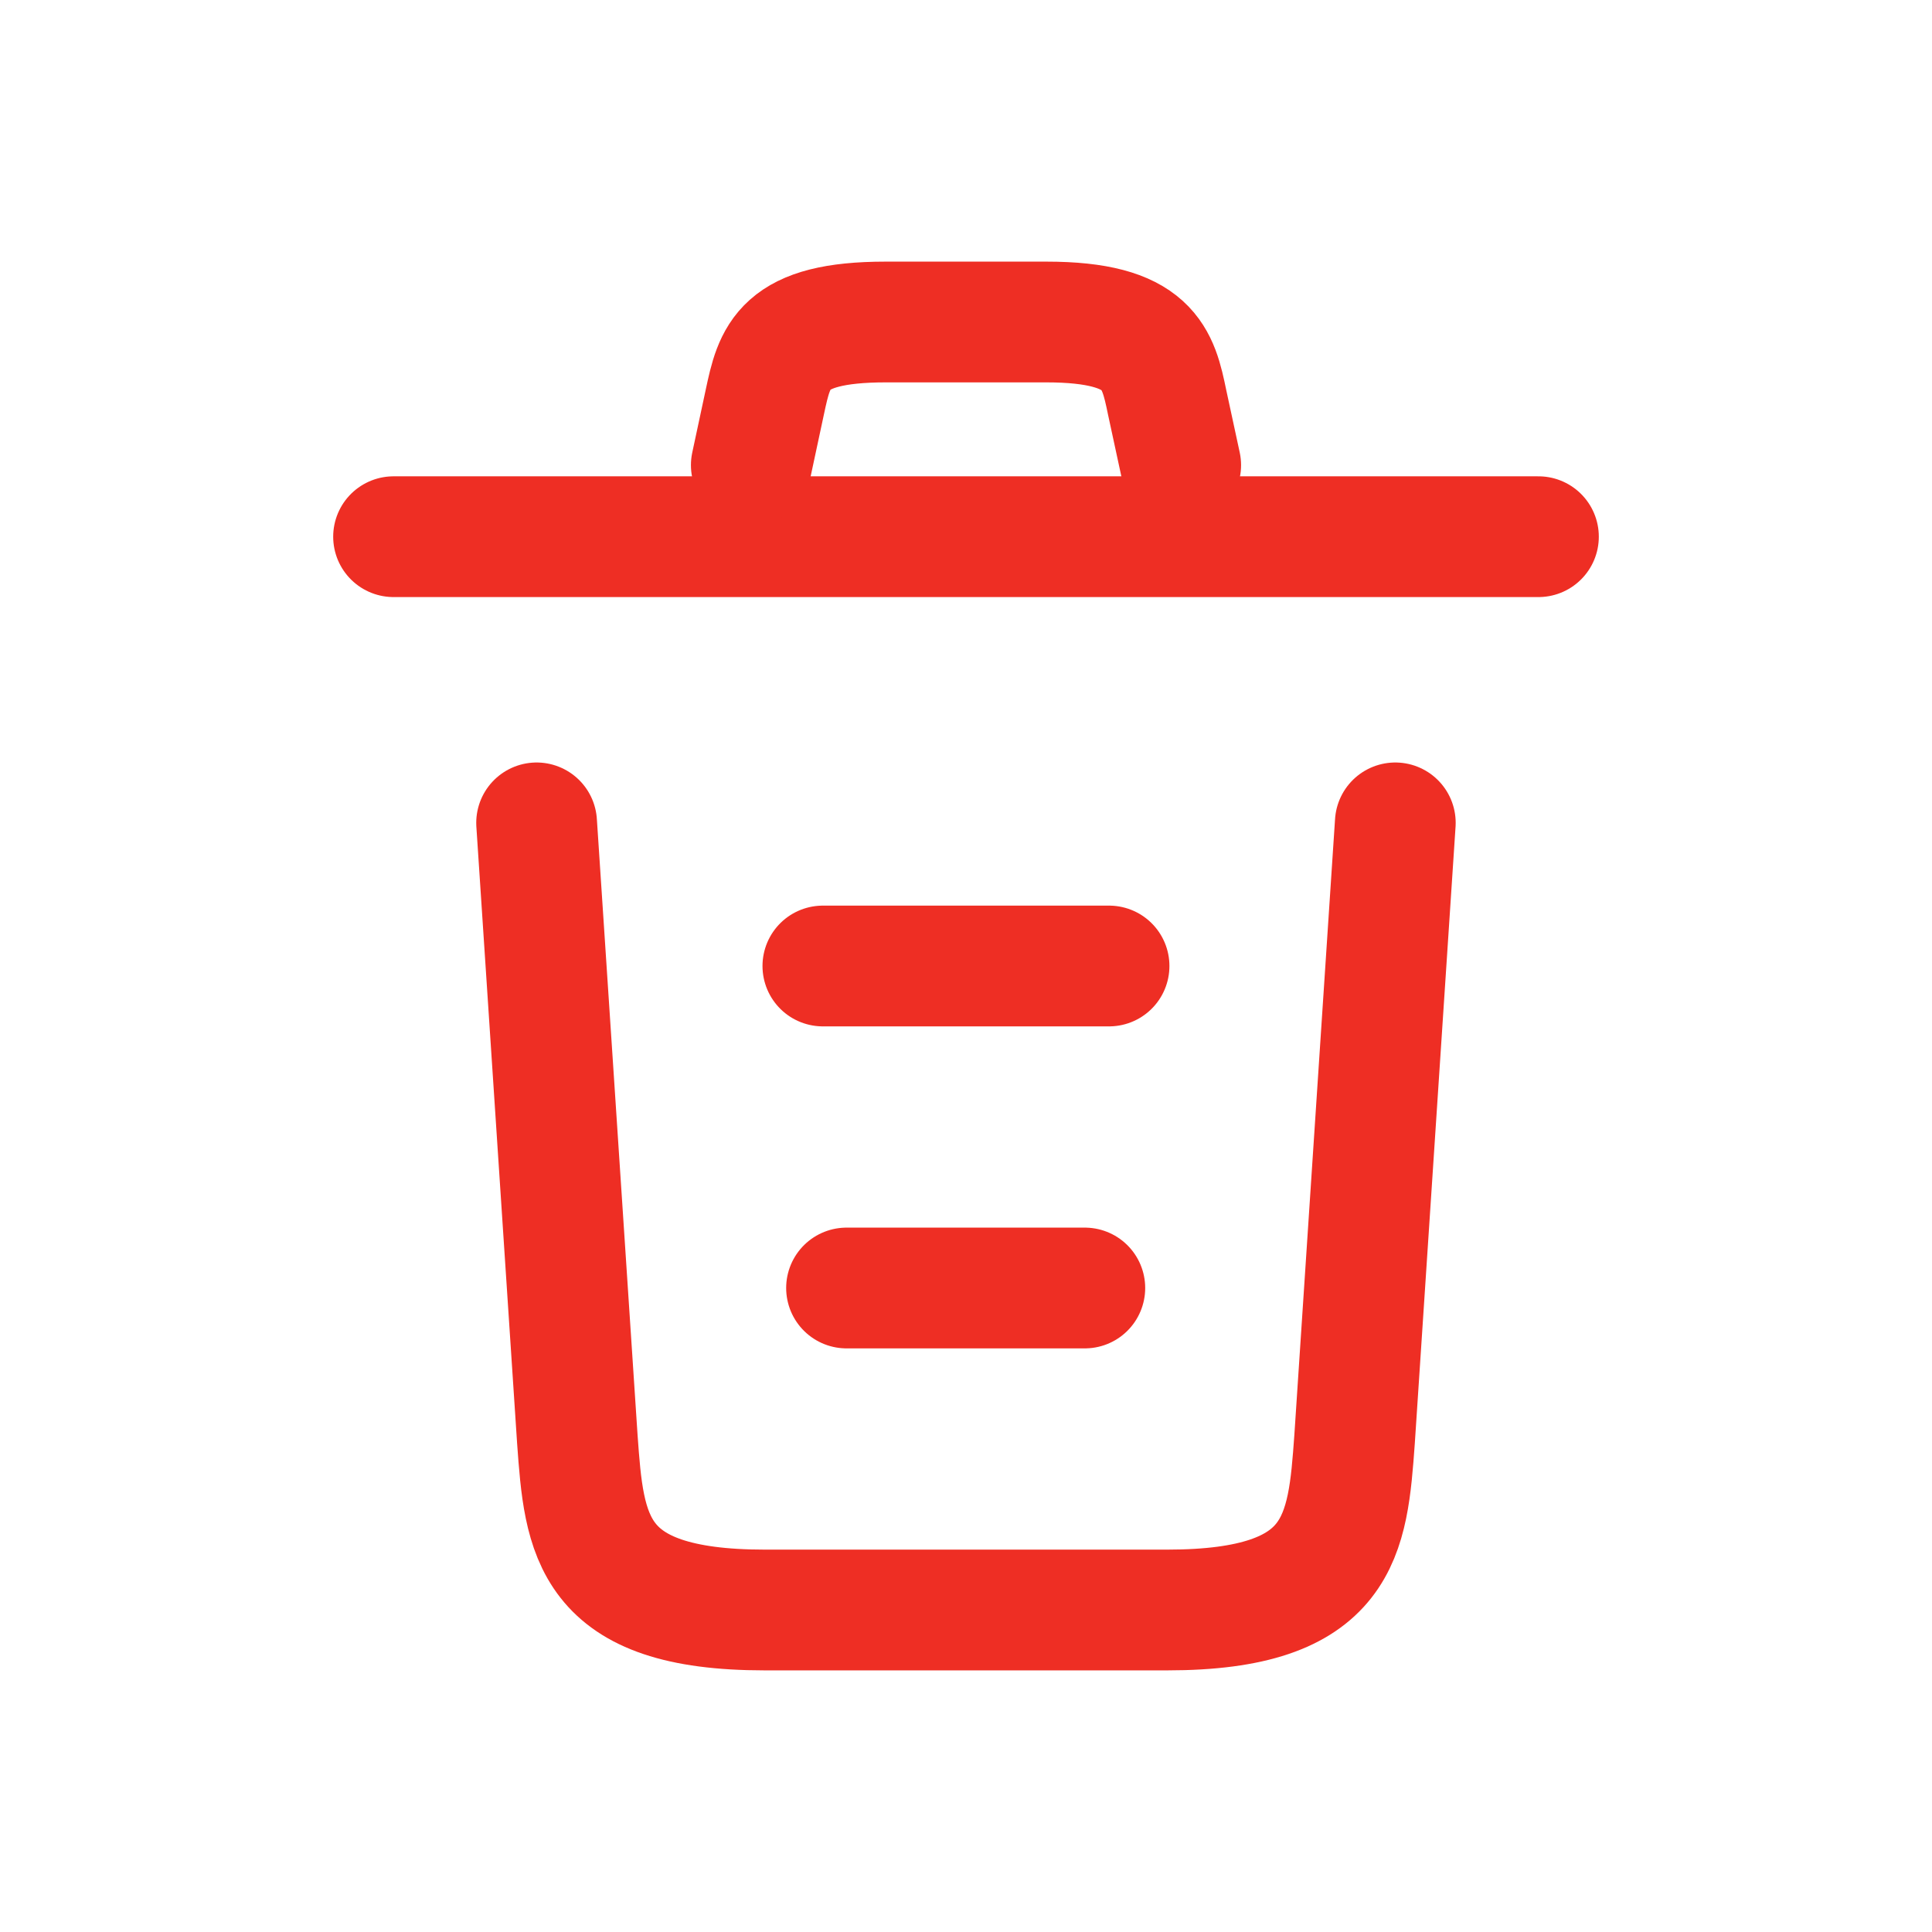 <svg width="24" height="24" viewBox="0 0 24 24" fill="none" xmlns="http://www.w3.org/2000/svg">
<path d="M19.111 6.667C16.48 6.667 13.833 6.667 11.194 6.667C9.63 6.667 8.065 6.667 6.501 6.667H4.889" stroke="#EE2E24" stroke-width="1.5" stroke-linecap="round" stroke-linejoin="round"/>
<path d="M9.333 5.778L9.501 4.994C9.623 4.425 9.714 4 11.002 4H12.998C14.286 4 14.385 4.449 14.499 5L14.667 5.778" stroke="#EE2E24" stroke-width="1.5" stroke-linecap="round" stroke-linejoin="round"/>
<path d="M17.333 10.222L16.827 17.879C16.741 19.072 16.671 20 14.499 20H9.5C7.328 20 7.258 19.072 7.172 17.879L6.666 10.222" stroke="#EE2E24" stroke-width="1.5" stroke-linecap="round" stroke-linejoin="round"/>
<path d="M10.516 16H13.476" stroke="#EE2E24" stroke-width="1.5" stroke-linecap="round" stroke-linejoin="round"/>
<path d="M10.222 12H13.777" stroke="#EE2E24" stroke-width="1.5" stroke-linecap="round" stroke-linejoin="round"/>
</svg>
